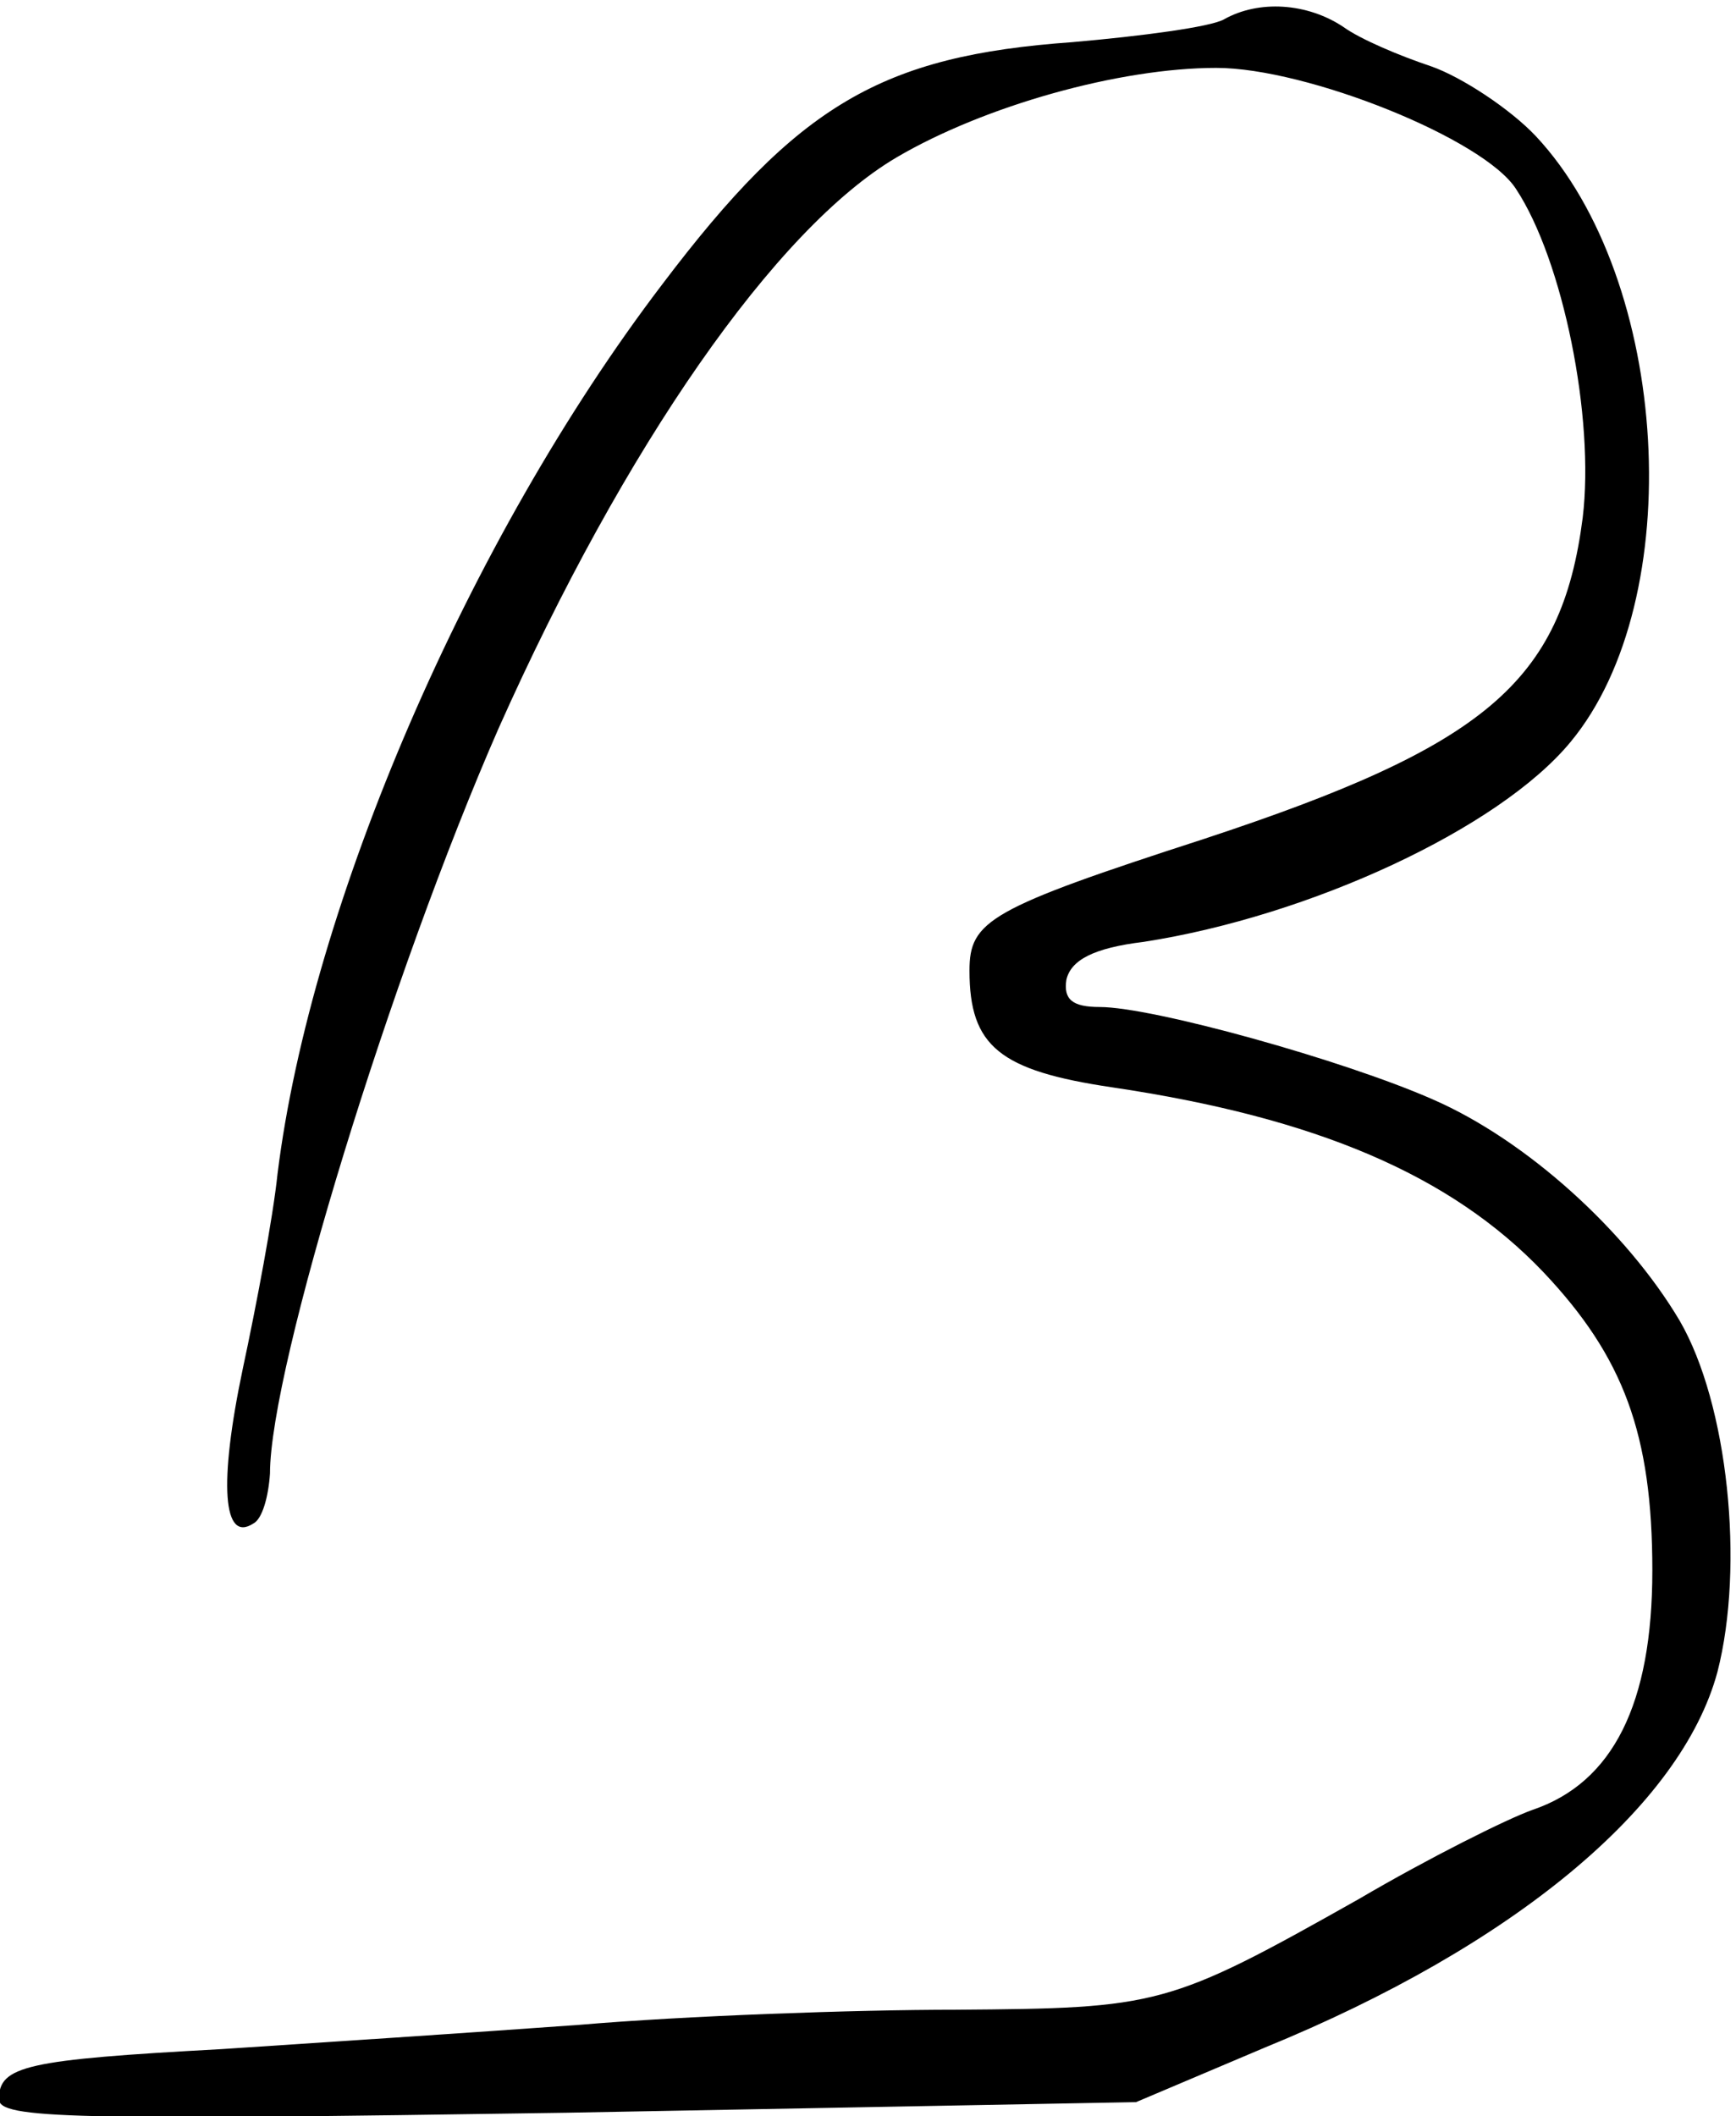 <?xml version="1.0" encoding="utf-8"?>
<svg xmlns="http://www.w3.org/2000/svg" height="132.725pt" preserveAspectRatio="xMidYMid meet" version="1.0" viewBox="0 0 108.924 132.725" width="108.924pt">
	<title>This is a drawing of a simplified beaver.</title>
	<g fill="#000000" stroke="none" transform="translate(-26,154.928) rotate(-360.00) scale(0.095,-0.095)">
		<path d="M1082 1618 c-9 -5 -54 -11 -100 -15 -126 -9 -181 -41 -271 -160 -128 -168 -232 -410 -254 -587 -3 -29 -14 -87 -23 -129 -16 -76 -13 -115 7 -102 6 3 10 18 11 33 0 70 80 330 151 492 83 186 183 330 263 377 58 34 147 59 211 59 60 0 177 -47 198 -80 31 -47 52 -151 44 -217 -14 -109 -65 -151 -250 -212 -142 -46 -155 -54 -155 -87 0 -50 20 -66 94 -77 135 -20 224 -58 285 -122 53 -56 72 -107 72 -197 0 -88 -26 -140 -79 -158 -17 -6 -69 -32 -115 -59 -126 -71 -132 -72 -266 -73 -67 0 -179 -4 -249 -10 -69 -5 -175 -12 -236 -16 -129 -7 -147 -11 -147 -33 0 -13 47 -14 375 -9 l376 7 85 36 c164 67 275 159 299 248 18 70 7 177 -25 232 -35 59 -101 119 -163 146 -59 26 -185 61 -220 61 -18 0 -24 5 -22 18 3 13 18 21 51 25 110 17 235 75 282 132 78 94 66 305 -23 400 -17 18 -49 39 -69 46 -21 7 -47 18 -58 26 -24 16 -56 18 -79 5z"/>
	</g>
</svg>
